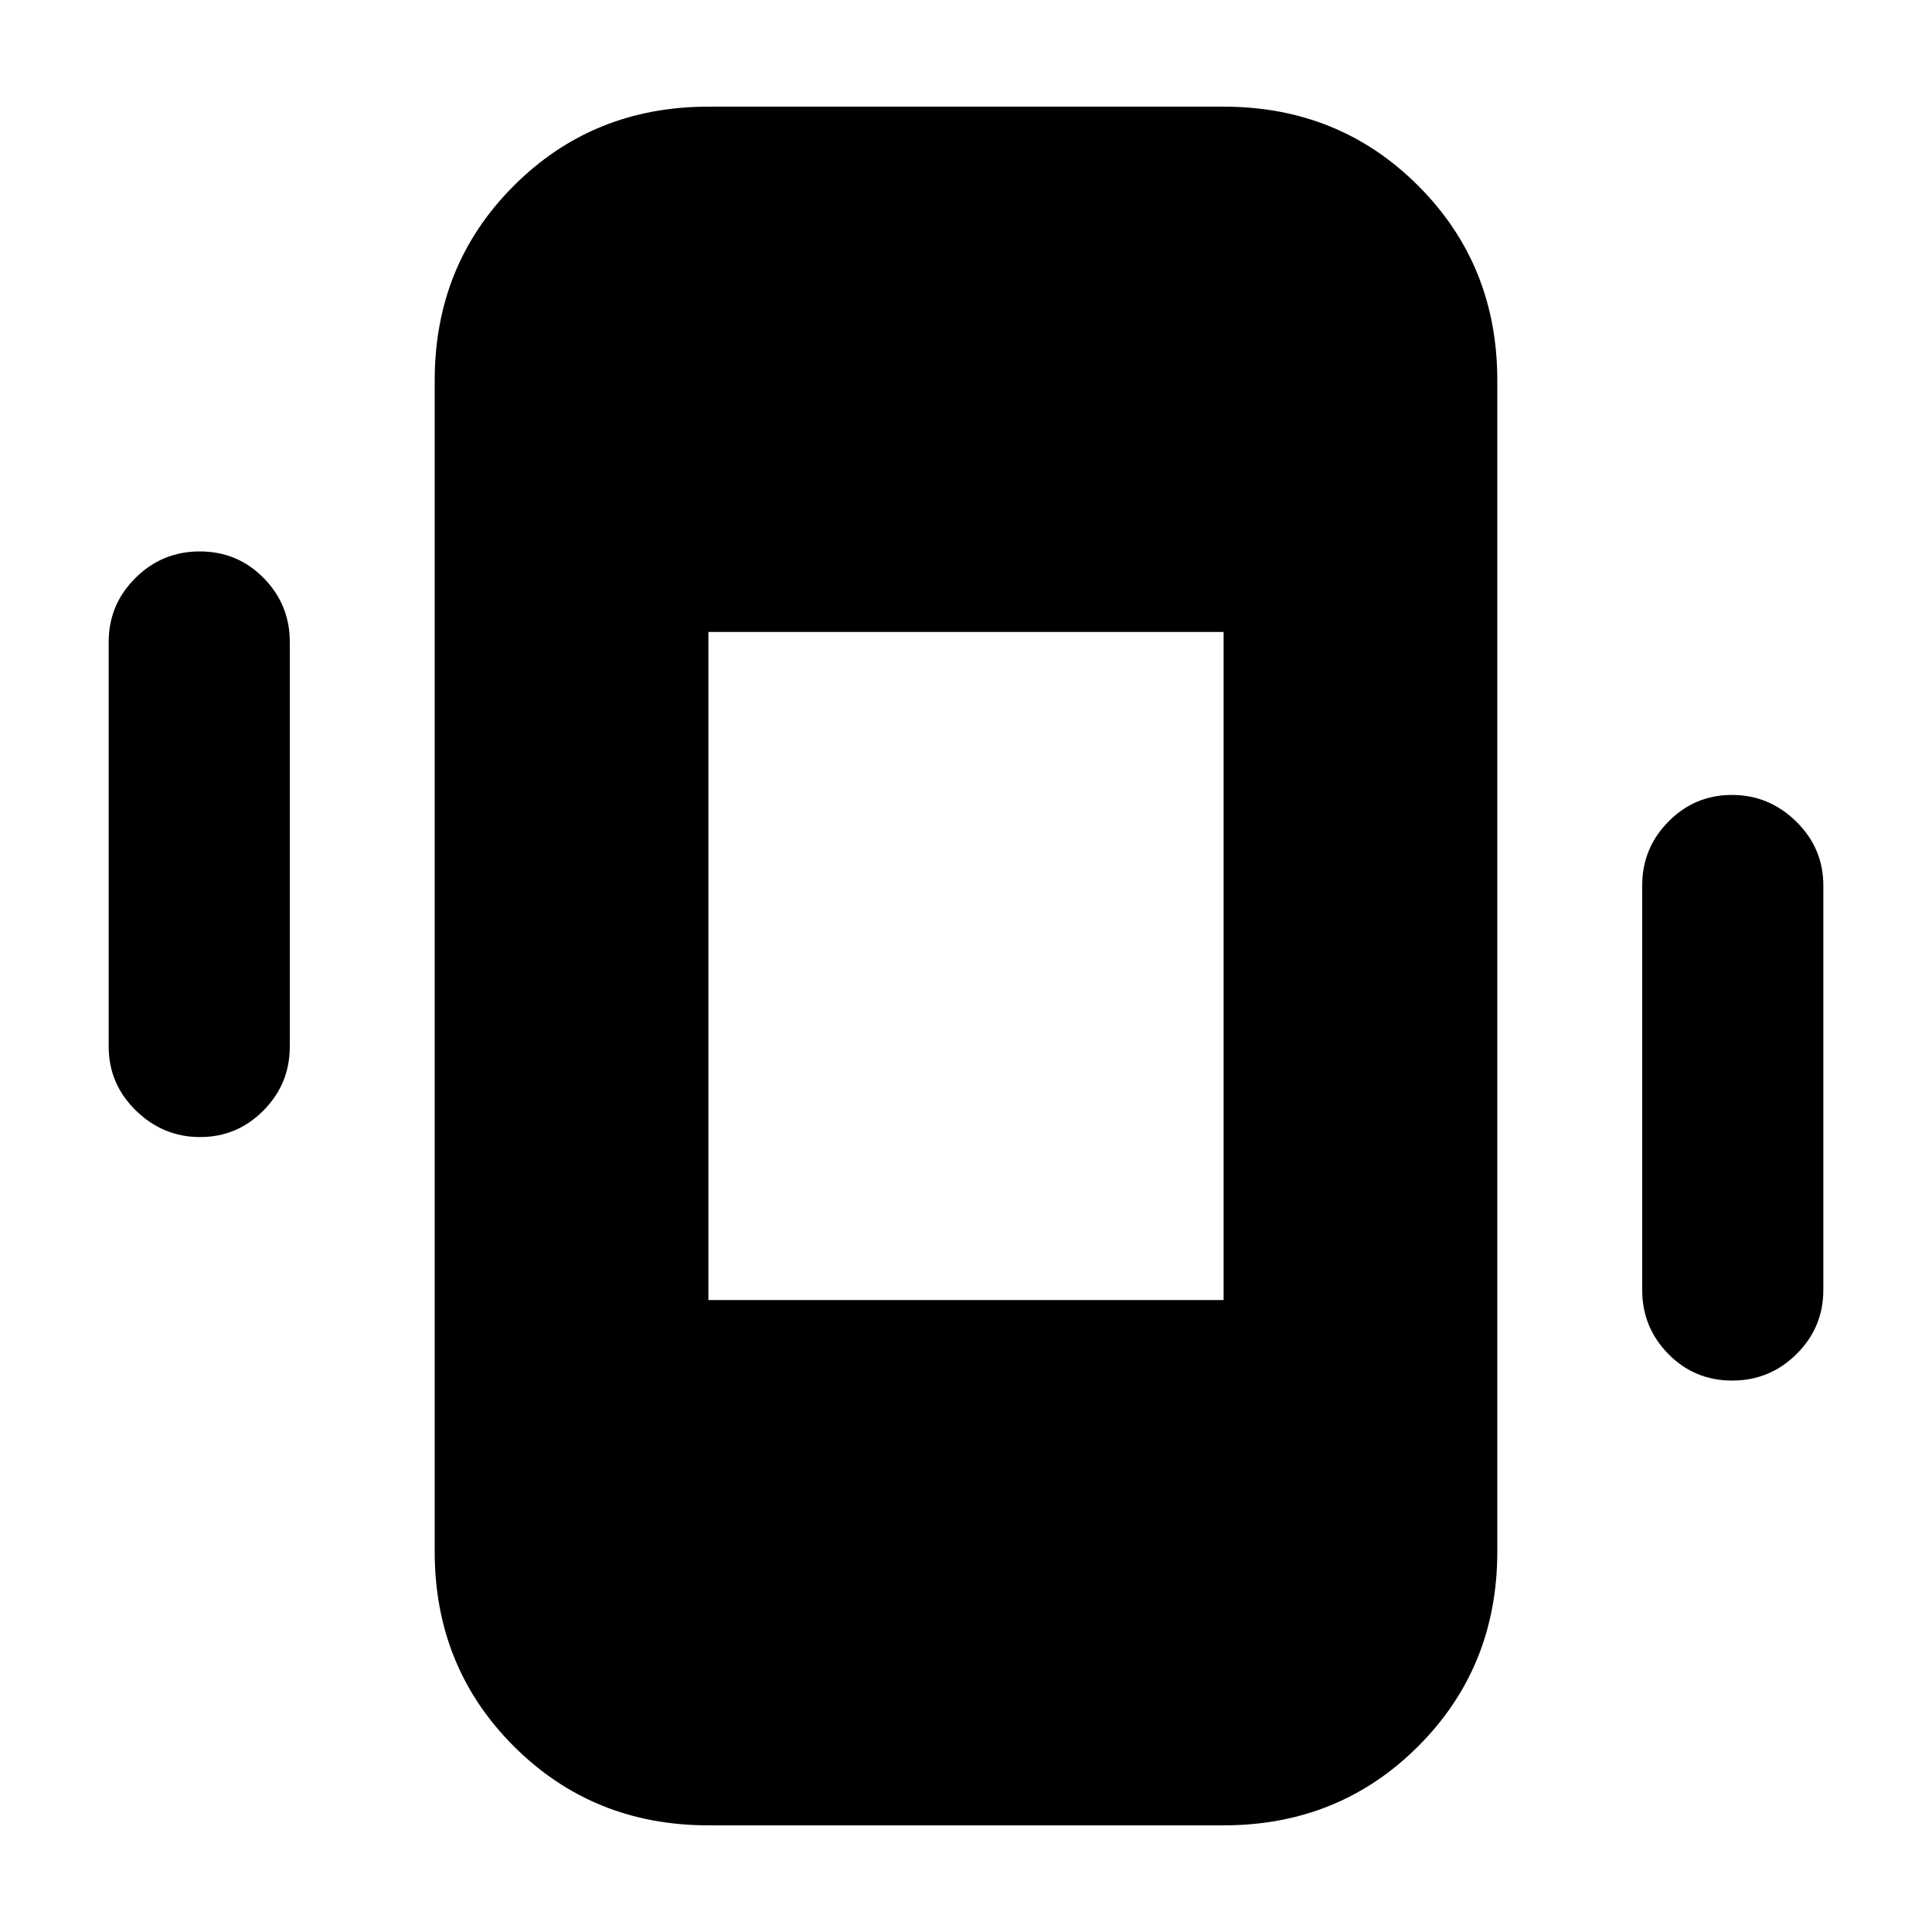 <svg xmlns="http://www.w3.org/2000/svg" height="24" viewBox="0 -960 960 960" width="24"><path d="M99.42-395Q81-395 67.5-408.2T54-440v-201q0-18.6 13.28-31.8t32-13.2Q118-686 131-672.8t13 31.8v201q0 18.6-13.08 31.8T99.42-395Zm761.3 121Q842-274 829-287.2T816-319v-201q0-18.6 13.08-31.8t31.5-13.2q18.42 0 31.92 13.2T906-520v201q0 18.6-13.28 31.8t-32 13.2ZM352-53q-57.4 0-96.7-39.3Q216-131.6 216-189v-582q0-57.4 39.3-96.7Q294.6-907 352-907h256q57.4 0 96.7 39.3Q744-828.4 744-771v582q0 57.4-39.3 96.7Q665.4-53 608-53H352Zm0-261h256v-332H352v332Z"/></svg>